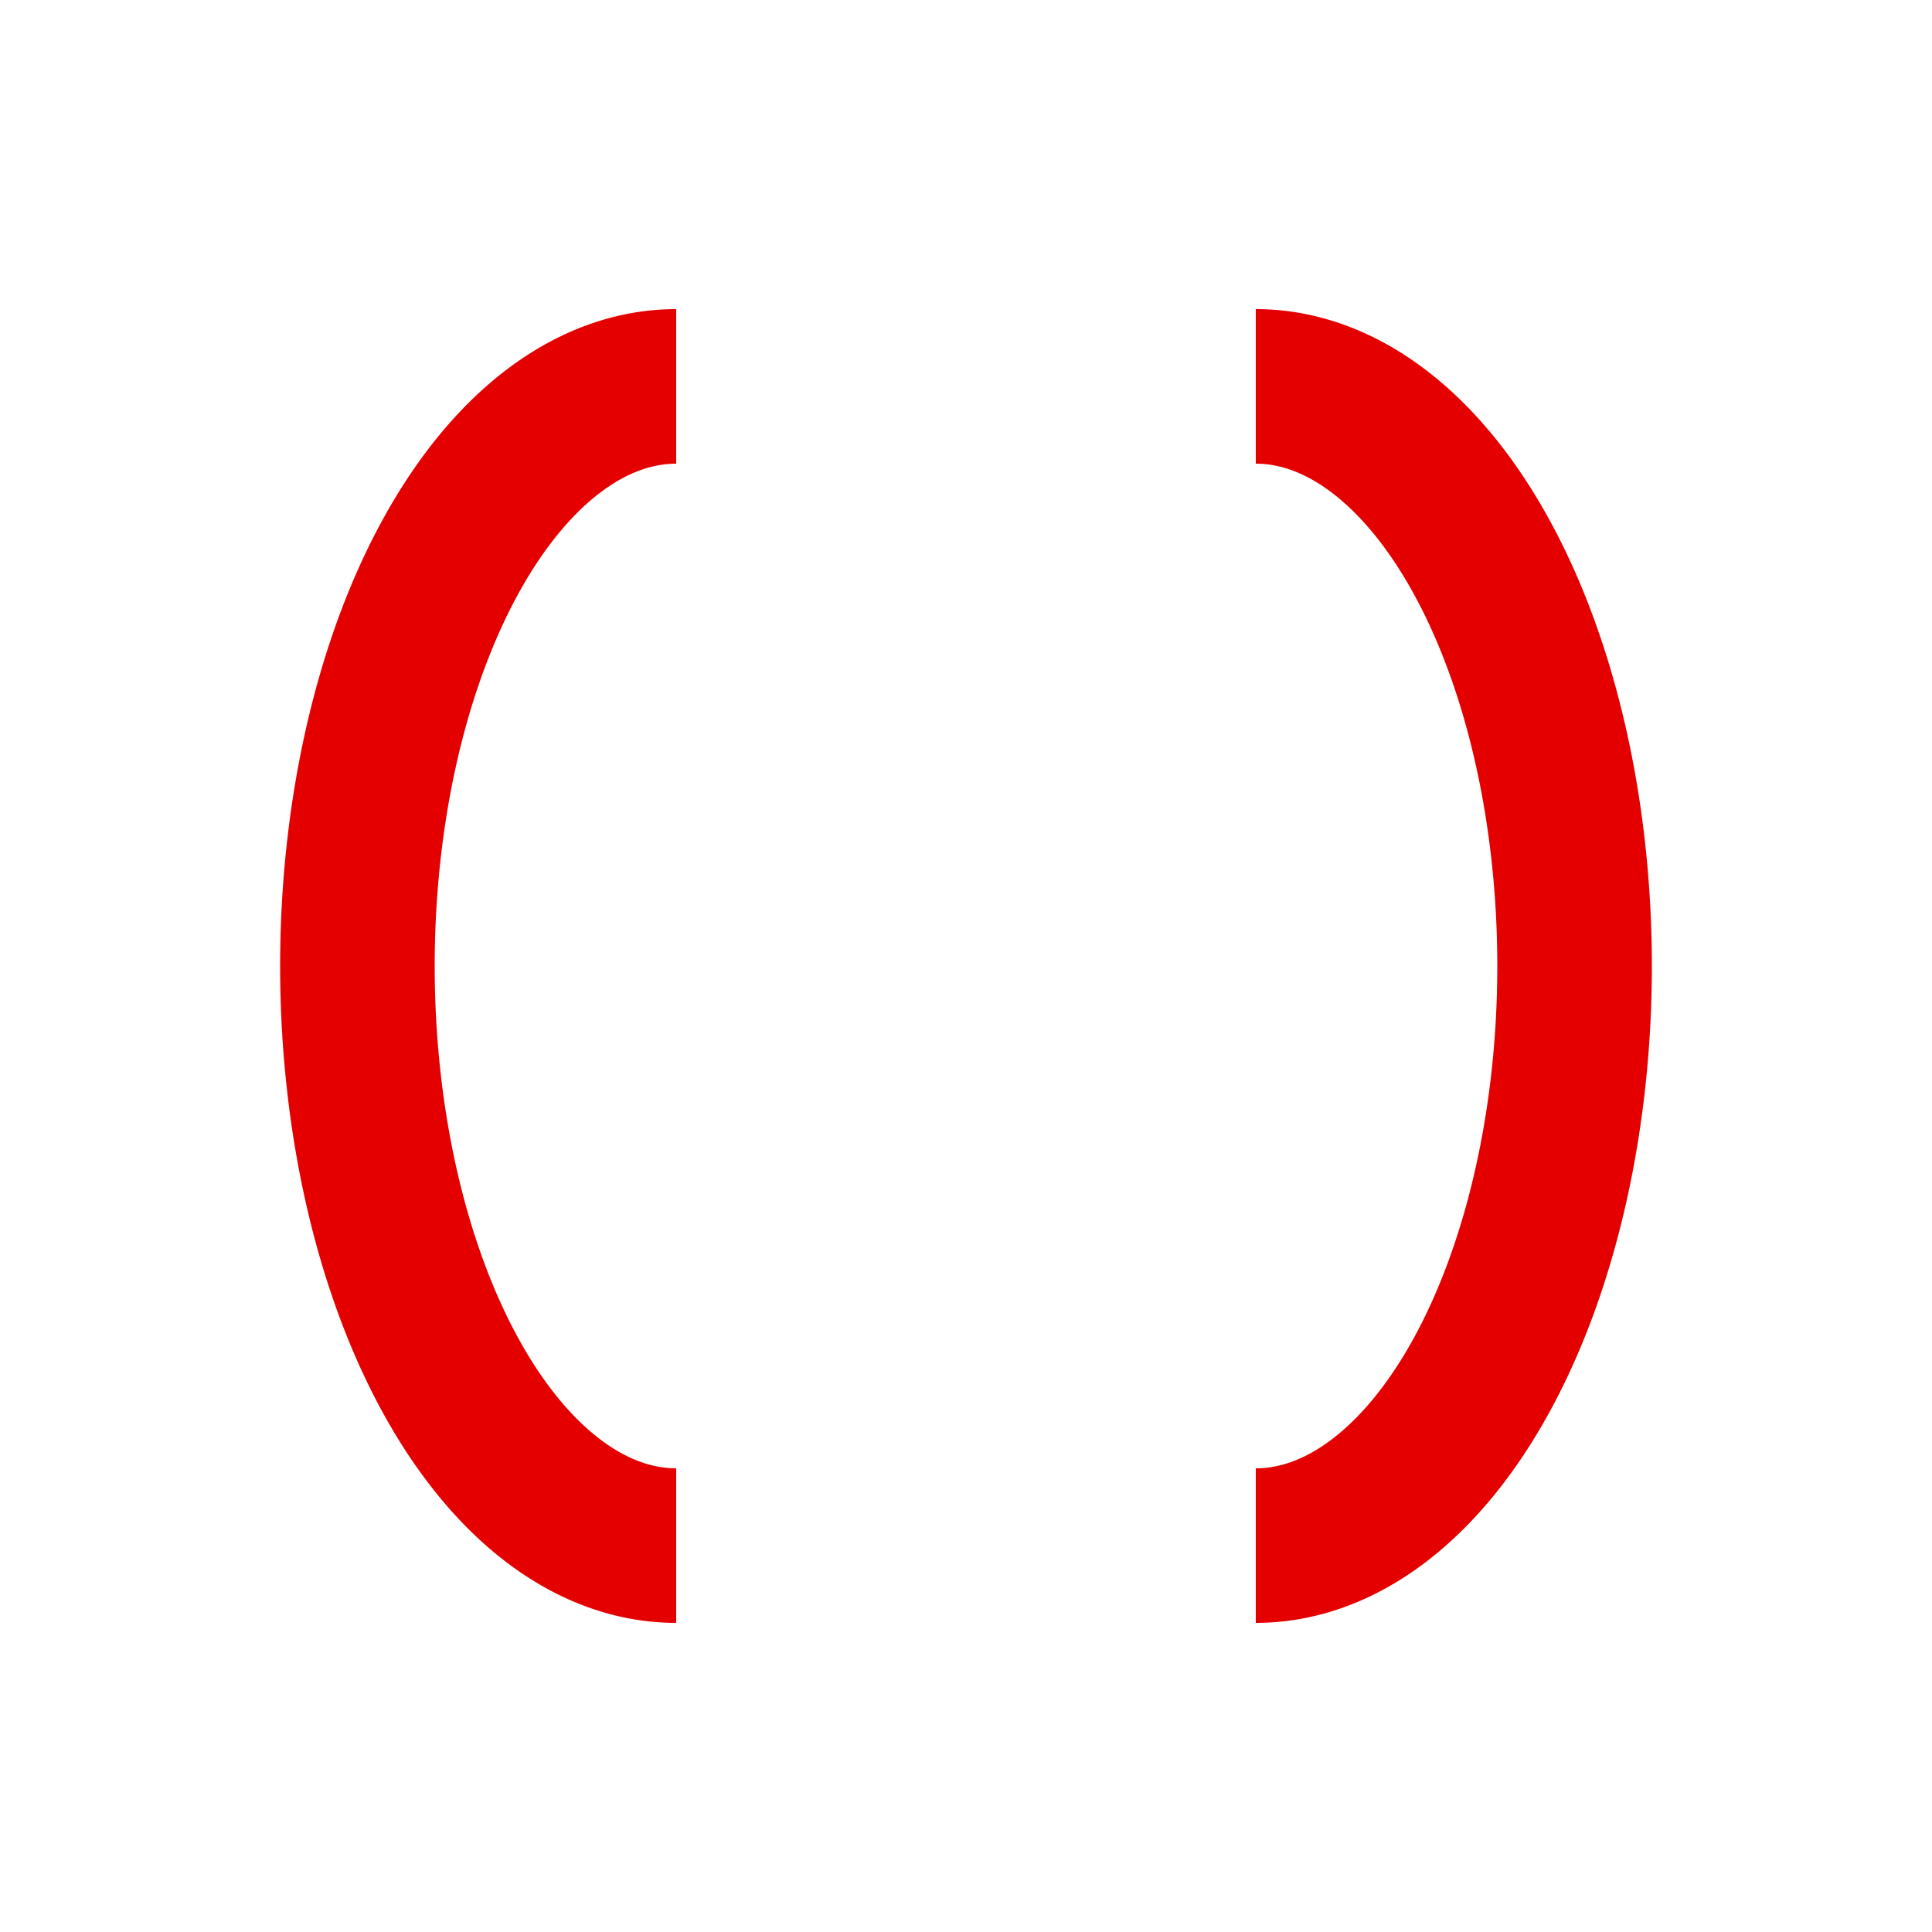 <svg    xmlns="http://www.w3.org/2000/svg" 
        width="48" 
        height="48" 
        viewBox="0 0 100 100">
    
        <path   d="M 35,20 A 11,20 0 0,0 35,80" 
                fill="none" 
                stroke="#e50000" 
                stroke-width="8" 
                stroke-linecap="butt"
        />

        <path   d="M 65,20 A 11,20 0 0,1 65,80" 
                fill="none" 
                stroke="#e50000" 
                stroke-width="8" 
                stroke-linecap="butt"
        />

</svg>